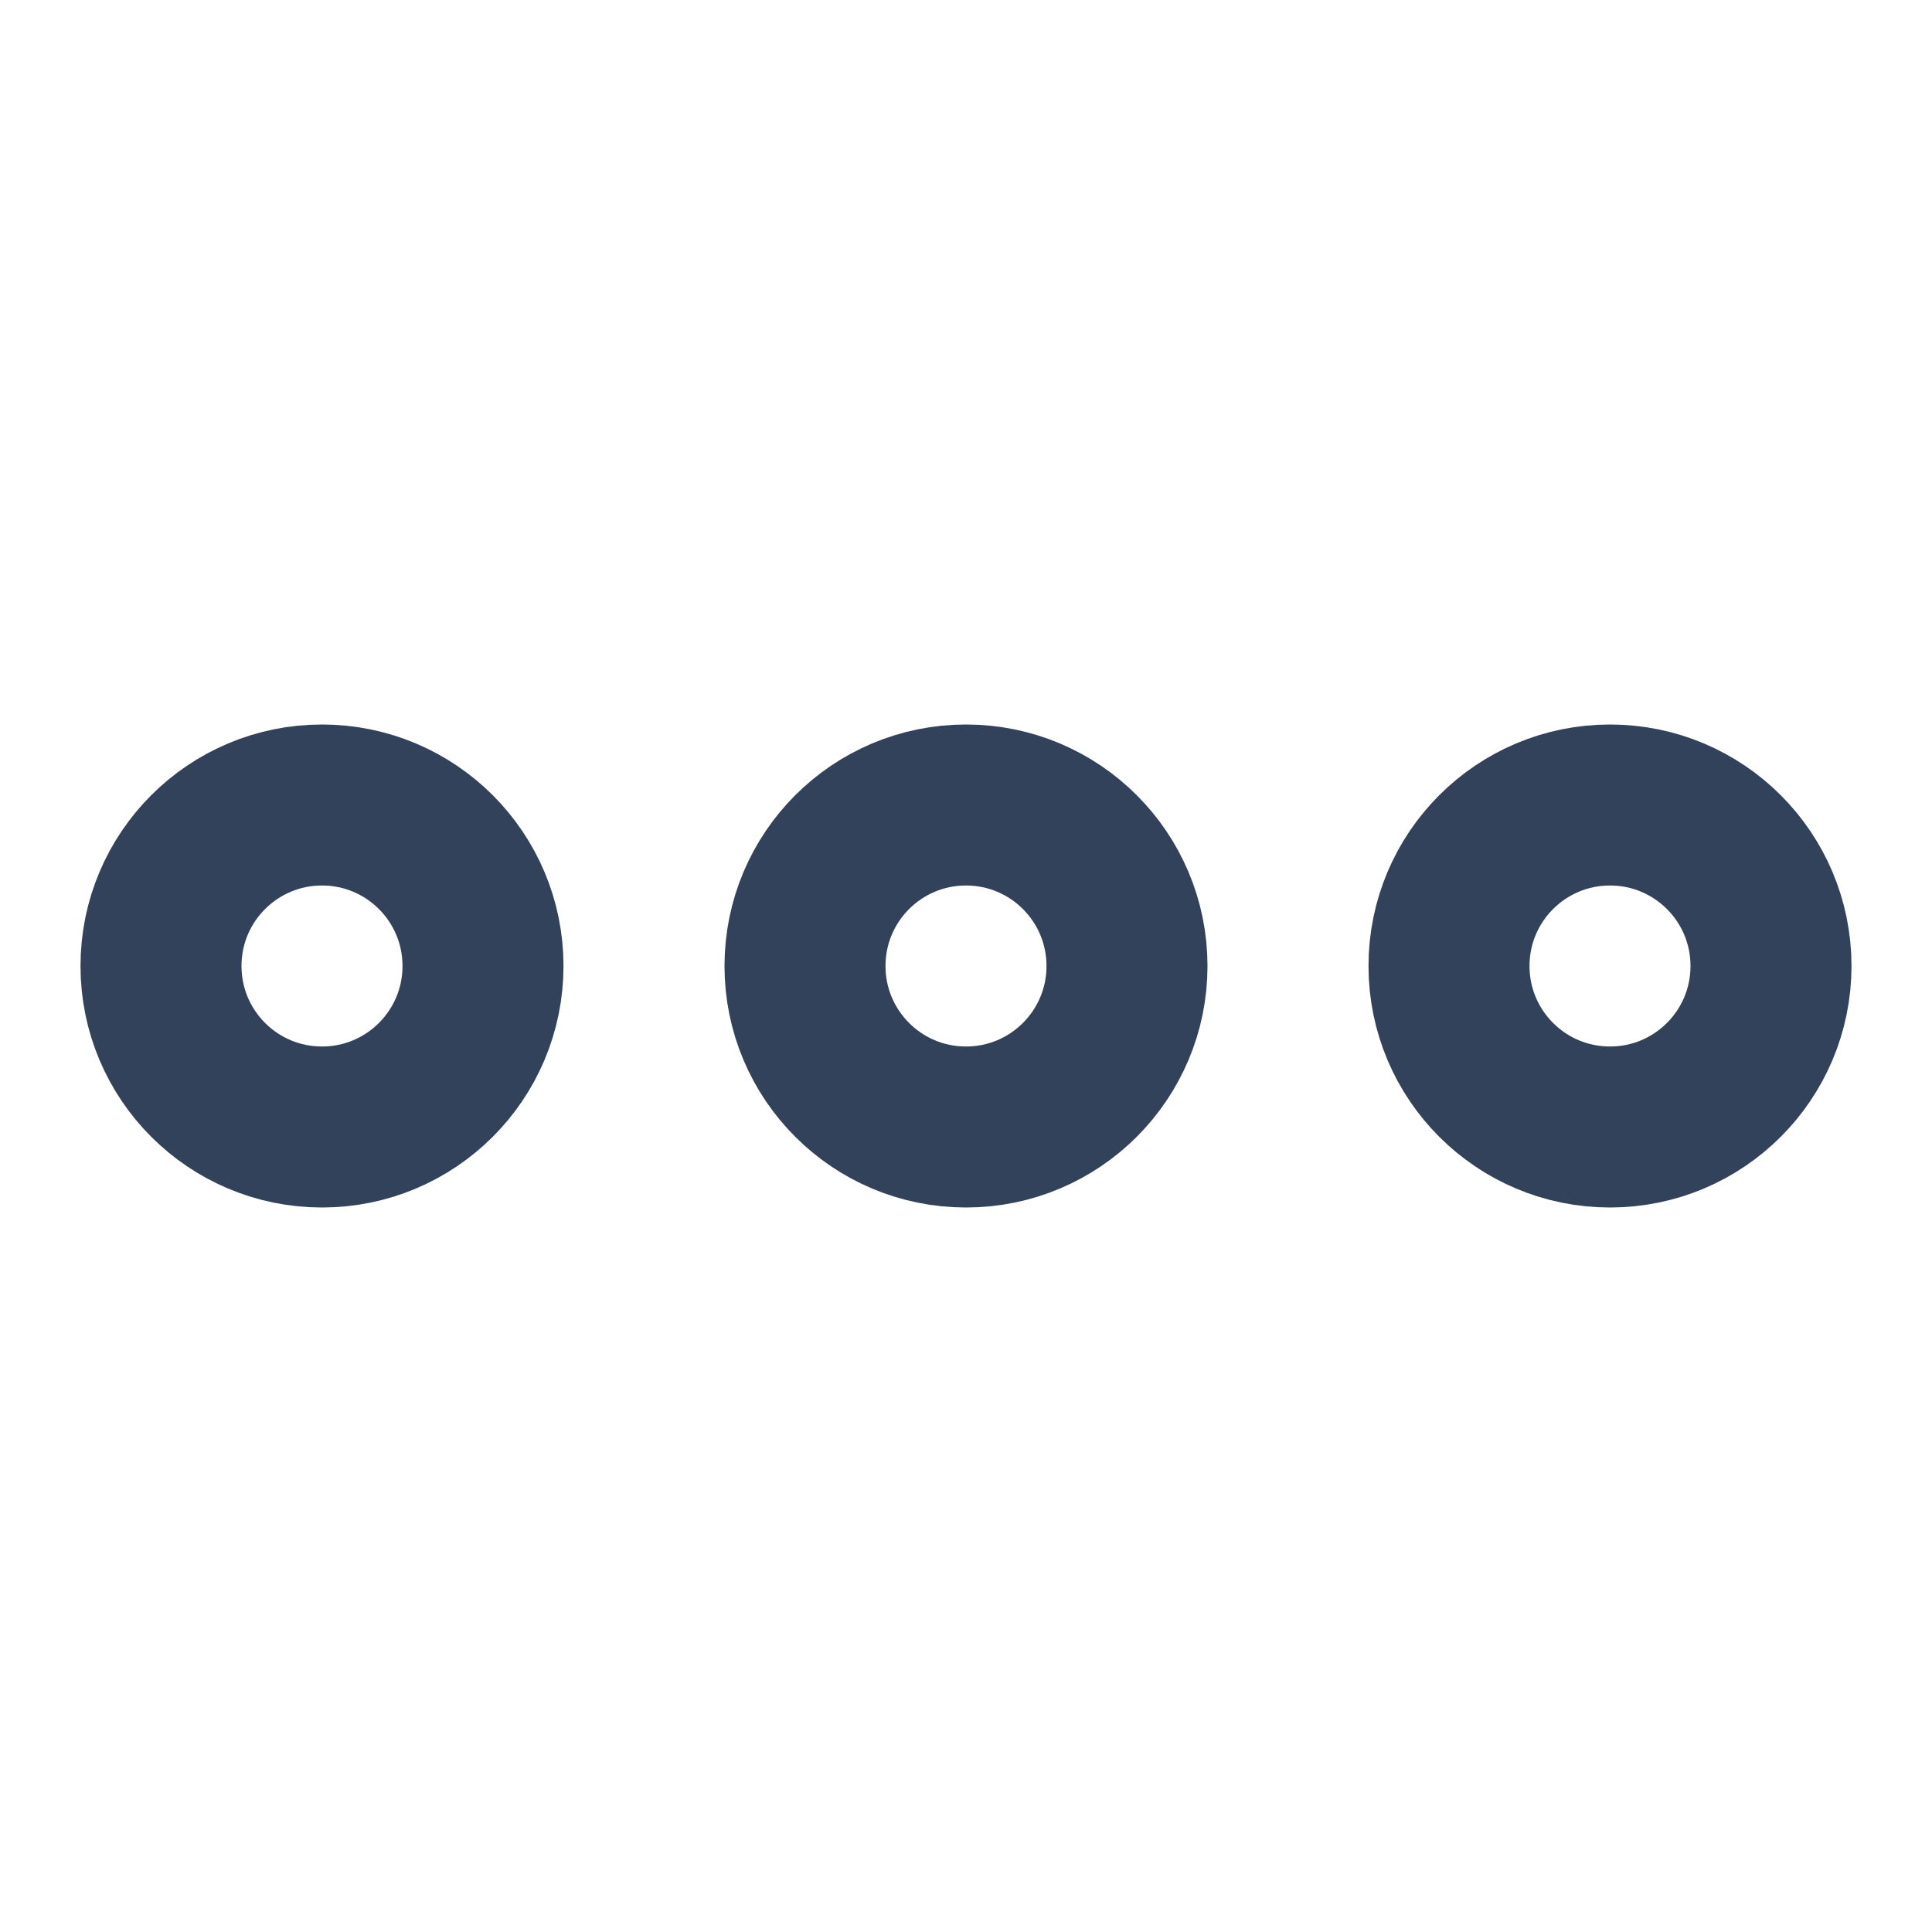 <svg width="24" height="24" viewBox="0 0 24 24" fill="none" xmlns="http://www.w3.org/2000/svg">
<path d="M6 12C6 13.105 5.105 14 4 14C2.895 14 2 13.105 2 12C2 10.895 2.895 10 4 10C5.105 10 6 10.895 6 12Z" stroke="#33425B" stroke-width="2" stroke-linecap="round" stroke-linejoin="round"/>
<path d="M14 12C14 13.105 13.105 14 12 14C10.895 14 10 13.105 10 12C10 10.895 10.895 10 12 10C13.105 10 14 10.895 14 12Z" stroke="#33425B" stroke-width="2" stroke-linecap="round" stroke-linejoin="round"/>
<path d="M22 12C22 13.105 21.105 14 20 14C18.895 14 18 13.105 18 12C18 10.895 18.895 10 20 10C21.105 10 22 10.895 22 12Z" stroke="#33425B" stroke-width="2" stroke-linecap="round" stroke-linejoin="round"/>
</svg>
